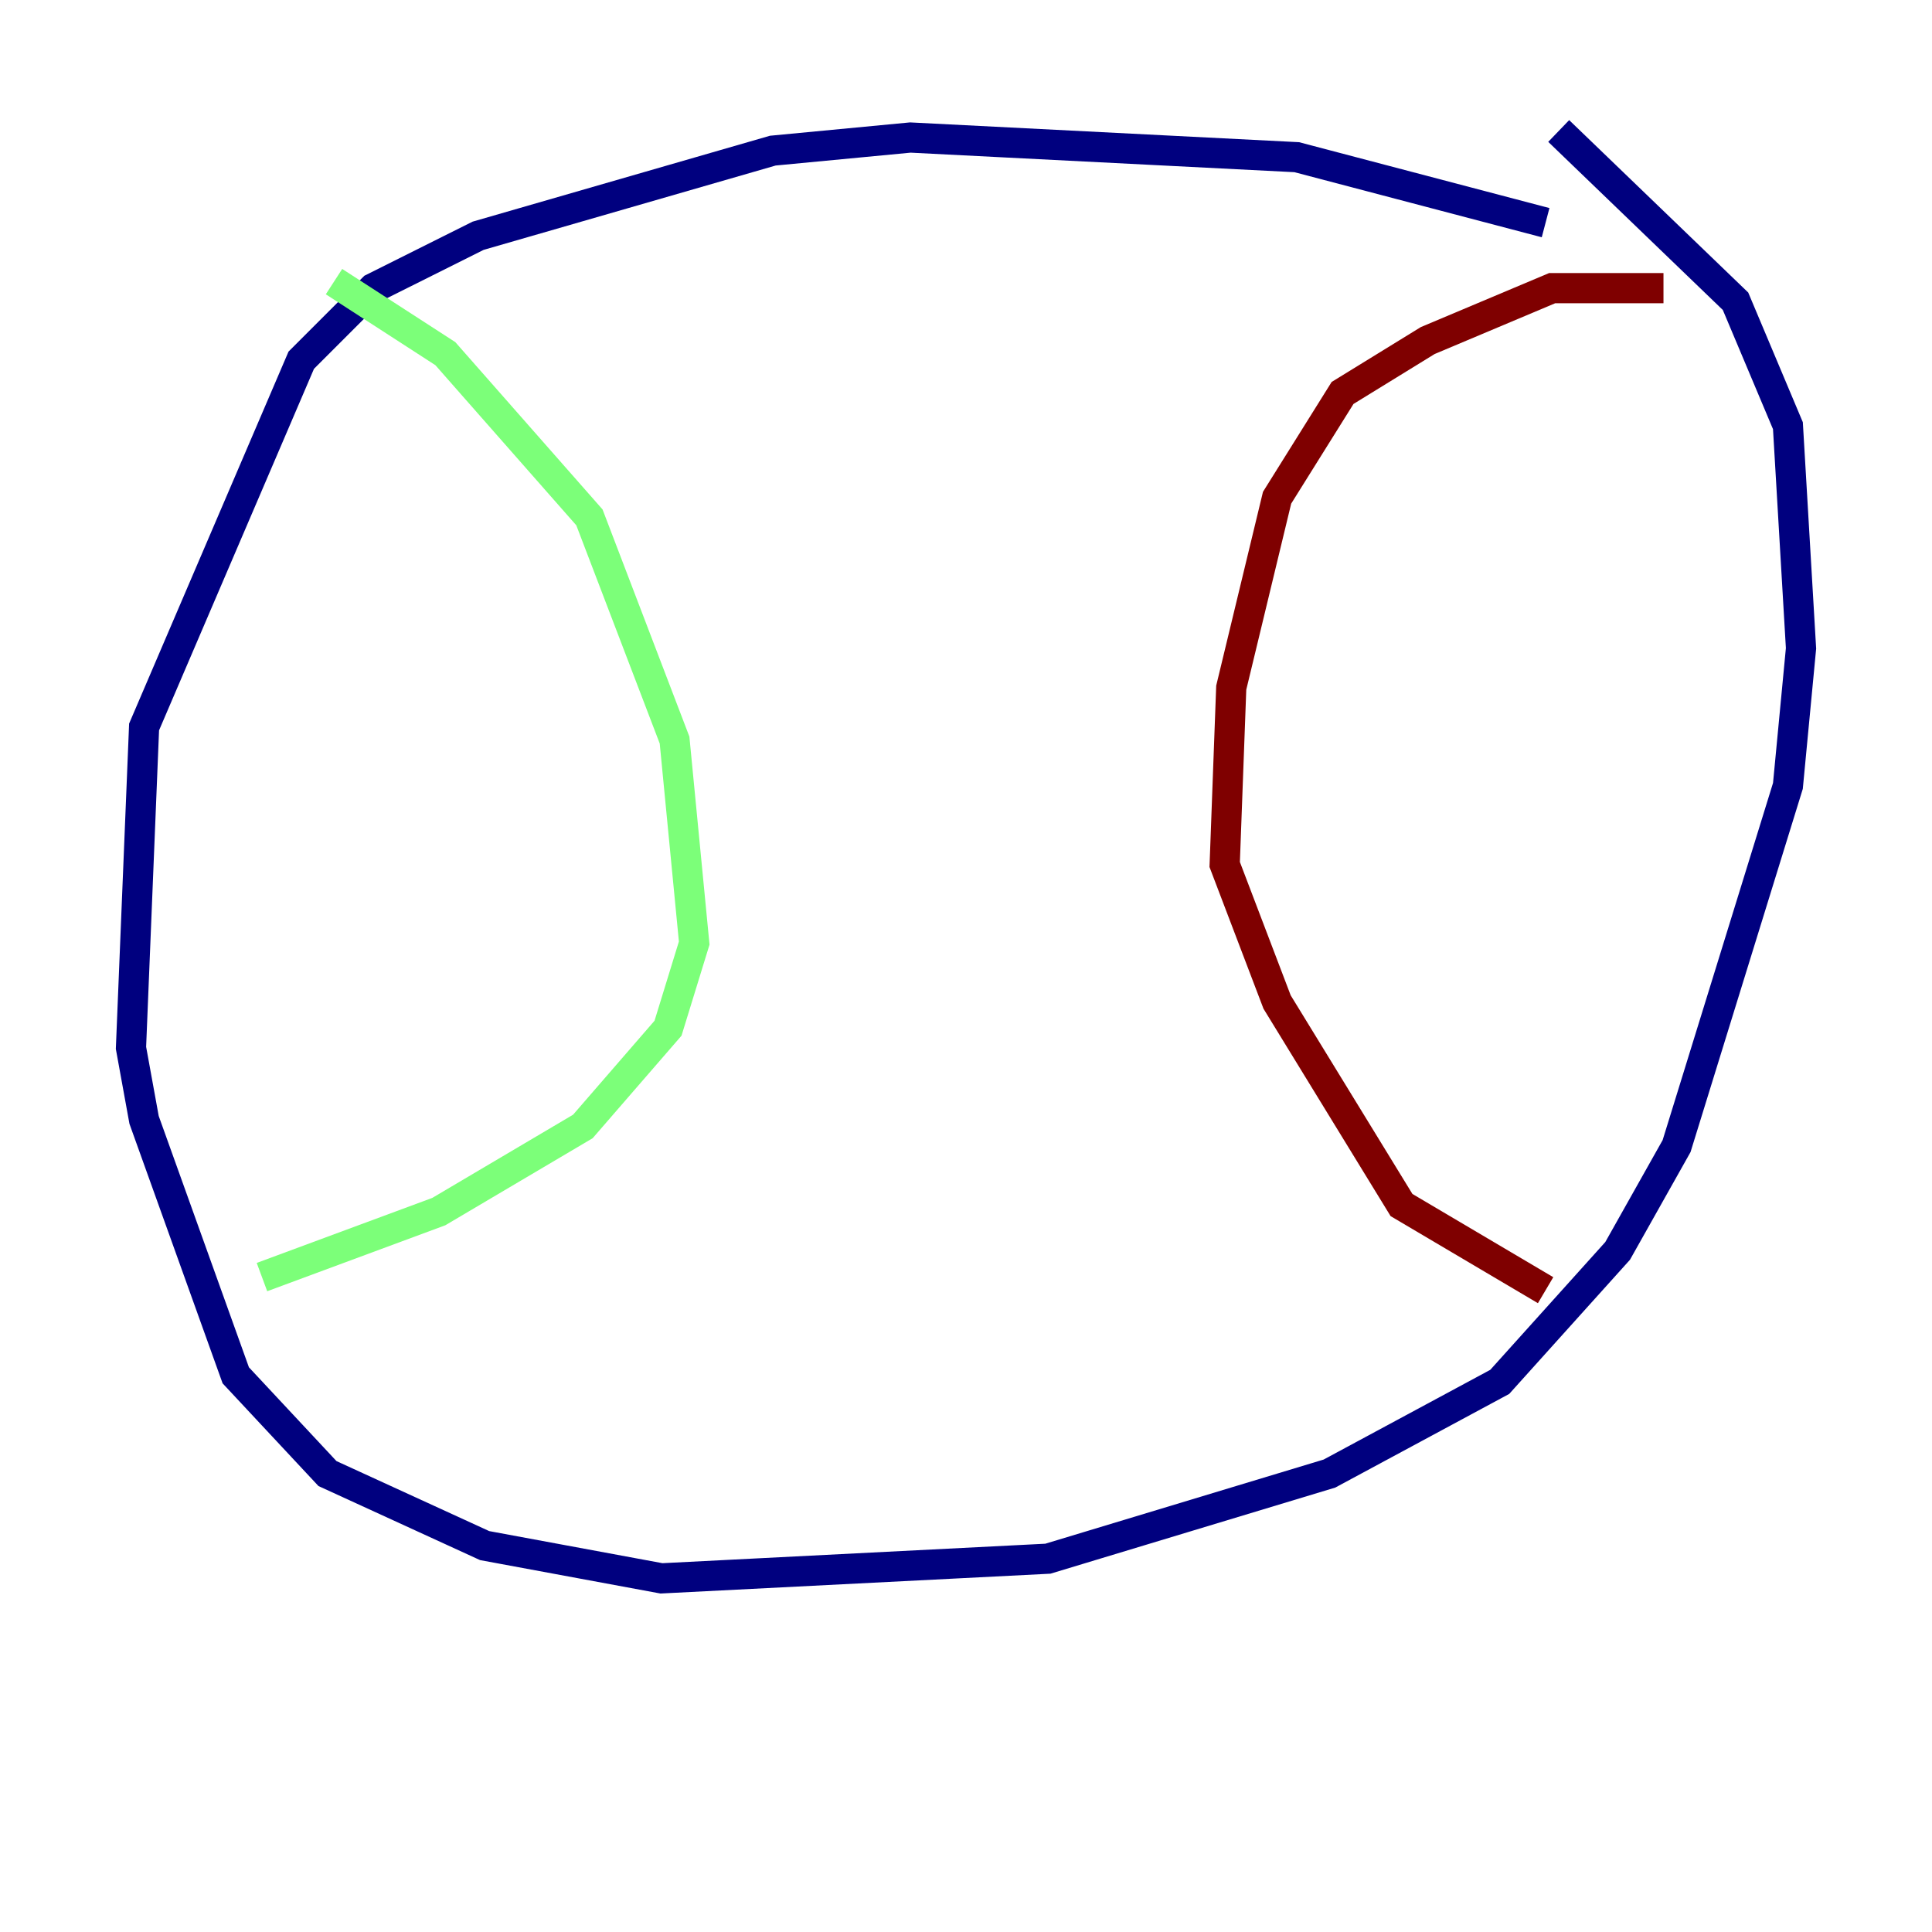 <?xml version="1.0" encoding="utf-8" ?>
<svg baseProfile="tiny" height="128" version="1.2" viewBox="0,0,128,128" width="128" xmlns="http://www.w3.org/2000/svg" xmlns:ev="http://www.w3.org/2001/xml-events" xmlns:xlink="http://www.w3.org/1999/xlink"><defs /><polyline fill="none" points="102.4,14.752 85.912,10.414 60.312,9.112 51.2,9.98 31.675,15.62 24.732,19.091 19.959,23.864 9.546,48.163 8.678,69.424 9.546,74.197 15.62,91.119 21.695,97.627 32.108,102.4 43.824,104.57 69.424,103.268 88.081,97.627 99.363,91.552 107.173,82.875 111.078,75.932 118.454,52.068 119.322,42.956 118.454,28.203 114.983,19.959 103.268,8.678" stroke="#00007f" stroke-width="2" /><polyline fill="none" points="22.129,18.658 29.505,23.43 39.051,34.278 44.691,49.031 45.993,62.481 44.258,68.122 38.617,74.63 29.071,80.271 17.356,84.61" stroke="#7cff79" stroke-width="2" /><polyline fill="none" points="110.21,19.091 102.834,19.091 94.59,22.563 88.949,26.034 84.61,32.976 81.573,45.559 81.139,57.275 84.61,66.386 92.854,79.837 102.4,85.478" stroke="#7f0000" stroke-width="2" /></svg>